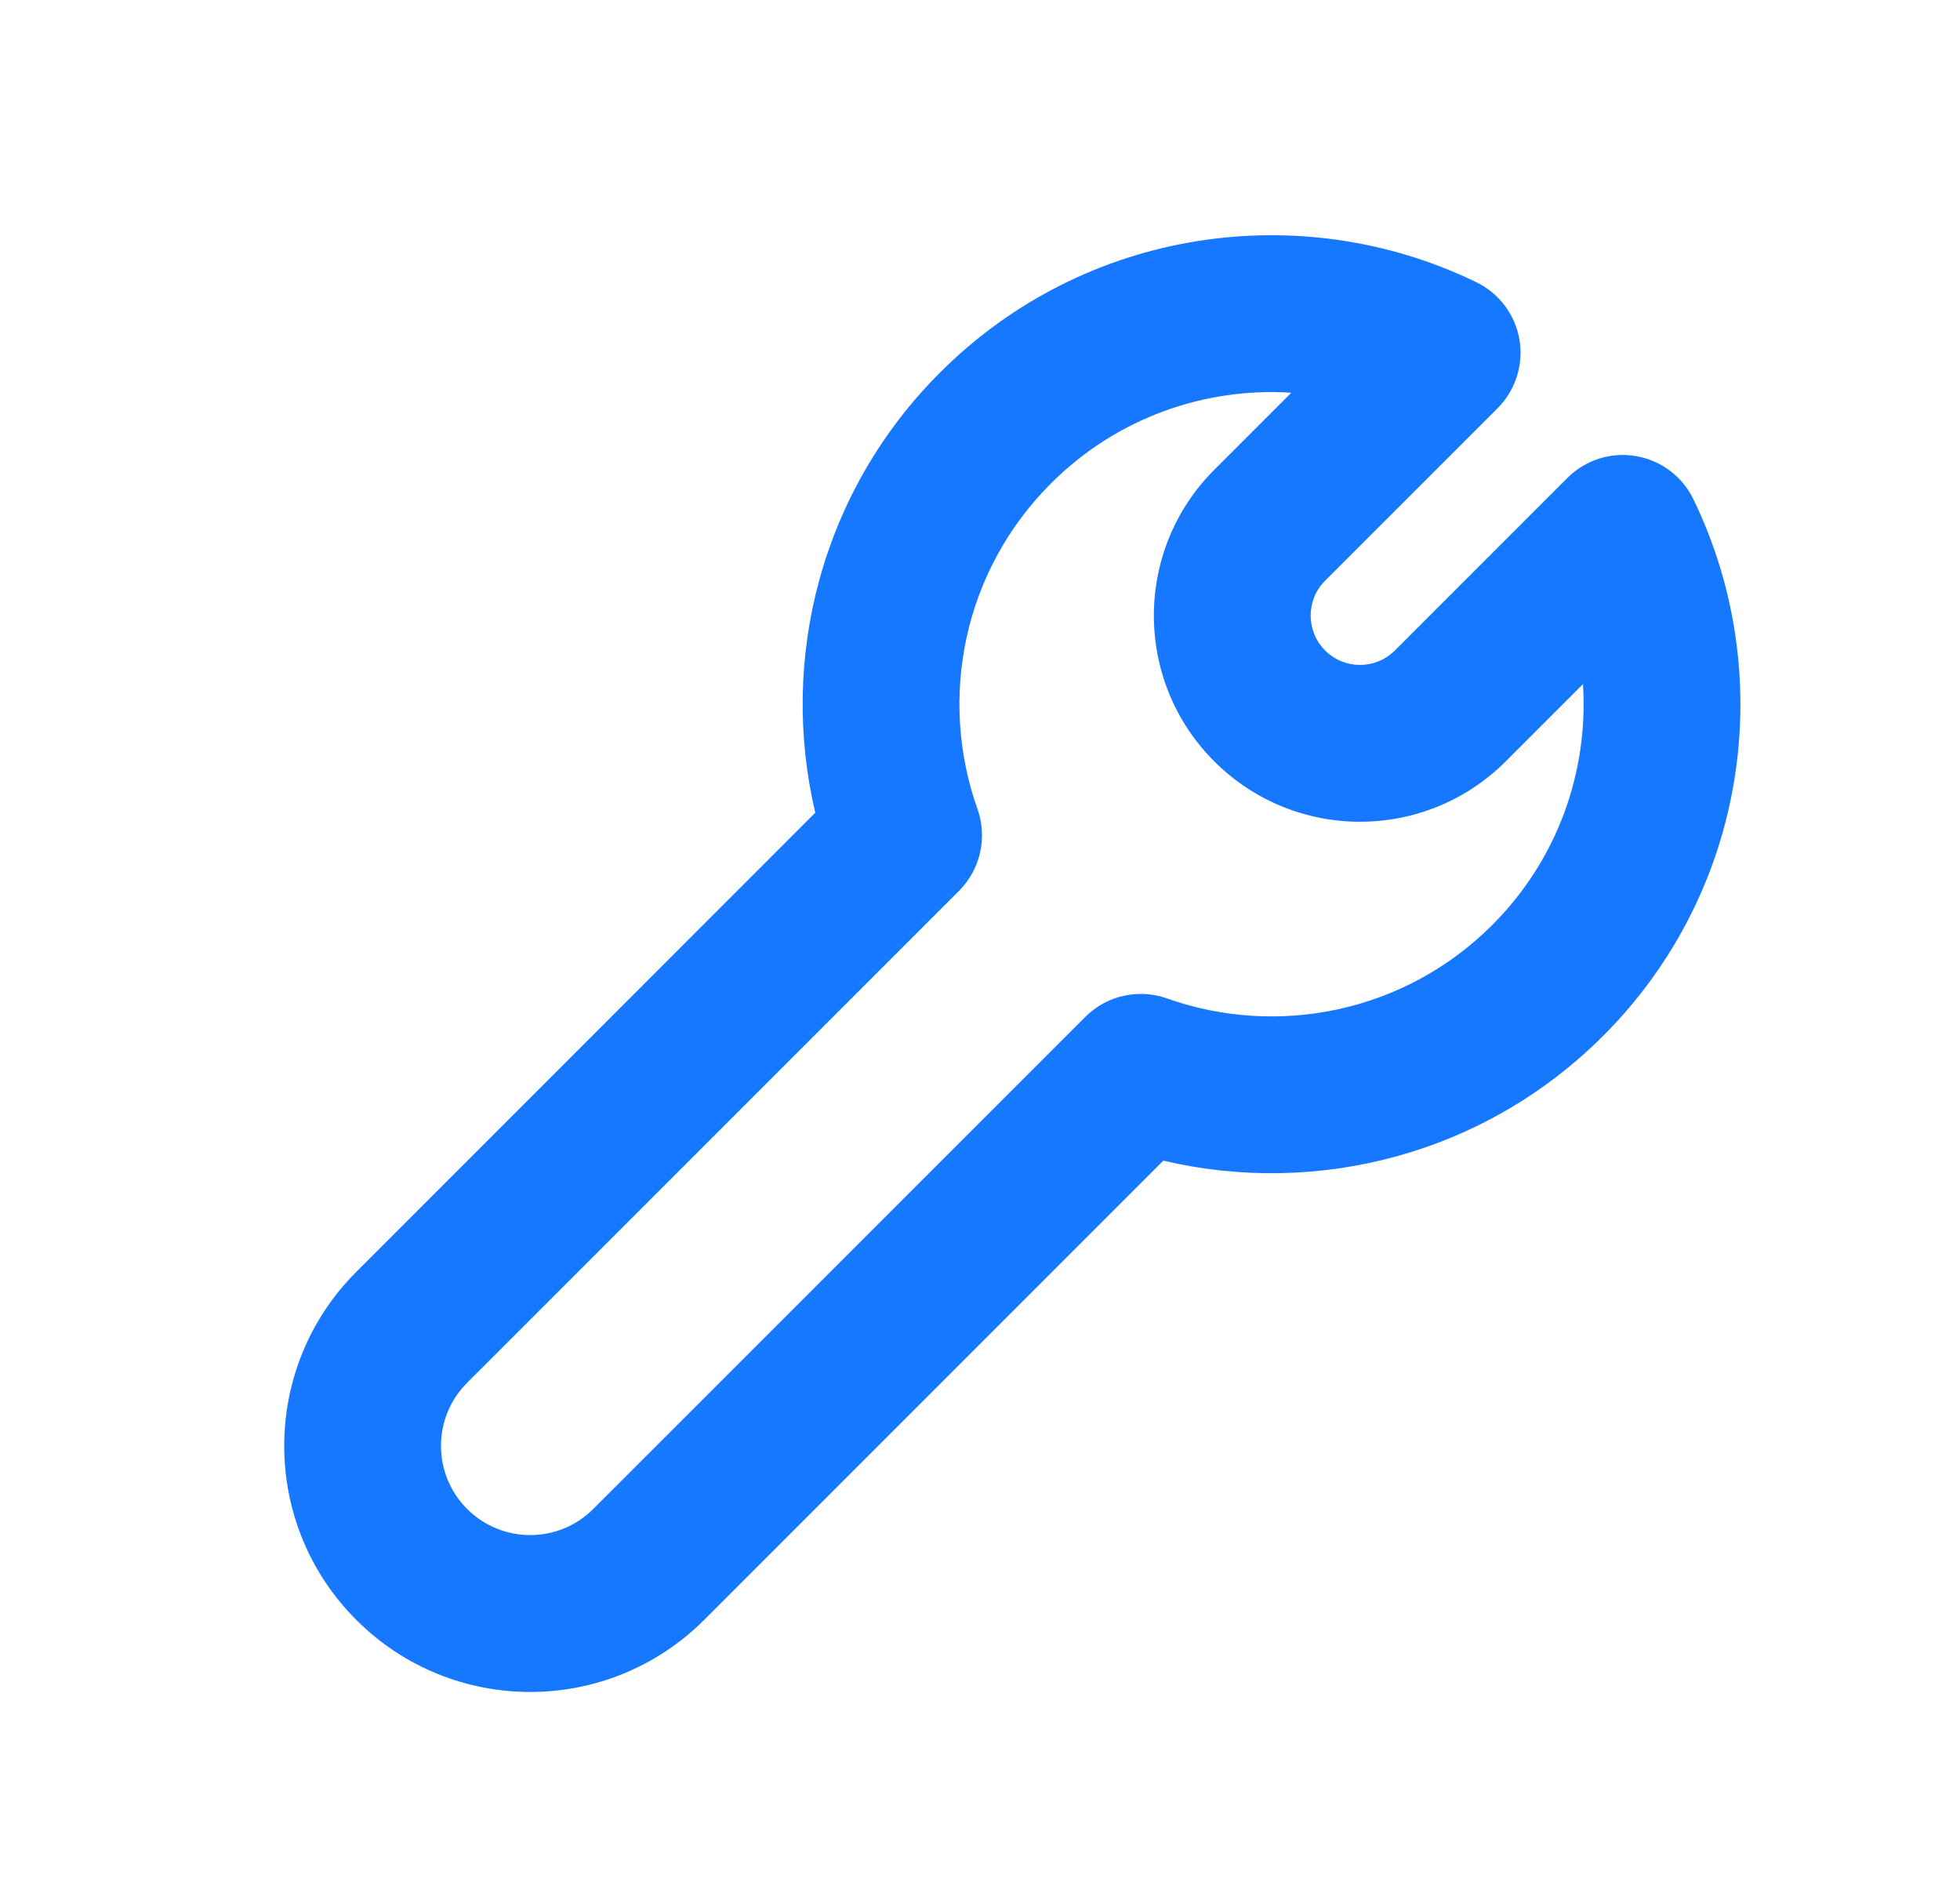 <svg fill="none" xmlns="http://www.w3.org/2000/svg" viewBox="0 0 25 24" class="design-iconfont">
  <path fill-rule="evenodd" clip-rule="evenodd" d="M11.989 4.752C13.841 2.9 16.604 2.517 18.831 3.599C19.122 3.74 19.327 4.014 19.381 4.333C19.434 4.652 19.33 4.977 19.102 5.206L16.902 7.405C16.656 7.651 16.656 8.049 16.902 8.295C17.148 8.541 17.546 8.541 17.792 8.295L19.992 6.095C20.221 5.866 20.546 5.762 20.865 5.816C21.184 5.869 21.457 6.074 21.598 6.364C22.682 8.593 22.301 11.357 20.448 13.21C18.925 14.732 16.787 15.261 14.838 14.801L8.982 20.657C7.756 21.883 5.769 21.883 4.544 20.657C3.319 19.432 3.319 17.445 4.544 16.22L10.399 10.364C9.938 8.414 10.466 6.275 11.989 4.752ZM16.471 5.008C15.37 4.938 14.245 5.325 13.404 6.166C12.282 7.287 11.968 8.913 12.468 10.318C12.597 10.681 12.505 11.087 12.233 11.36L5.958 17.634C5.514 18.078 5.514 18.799 5.958 19.243C6.403 19.687 7.123 19.687 7.567 19.243L13.843 12.968C14.115 12.695 14.521 12.604 14.884 12.732C16.288 13.231 17.913 12.916 19.034 11.796C19.876 10.953 20.262 9.827 20.191 8.724L19.206 9.709C18.179 10.736 16.515 10.736 15.488 9.709C14.461 8.683 14.461 7.018 15.488 5.991L16.471 5.008Z" fill="#1677FF"/>
</svg>
